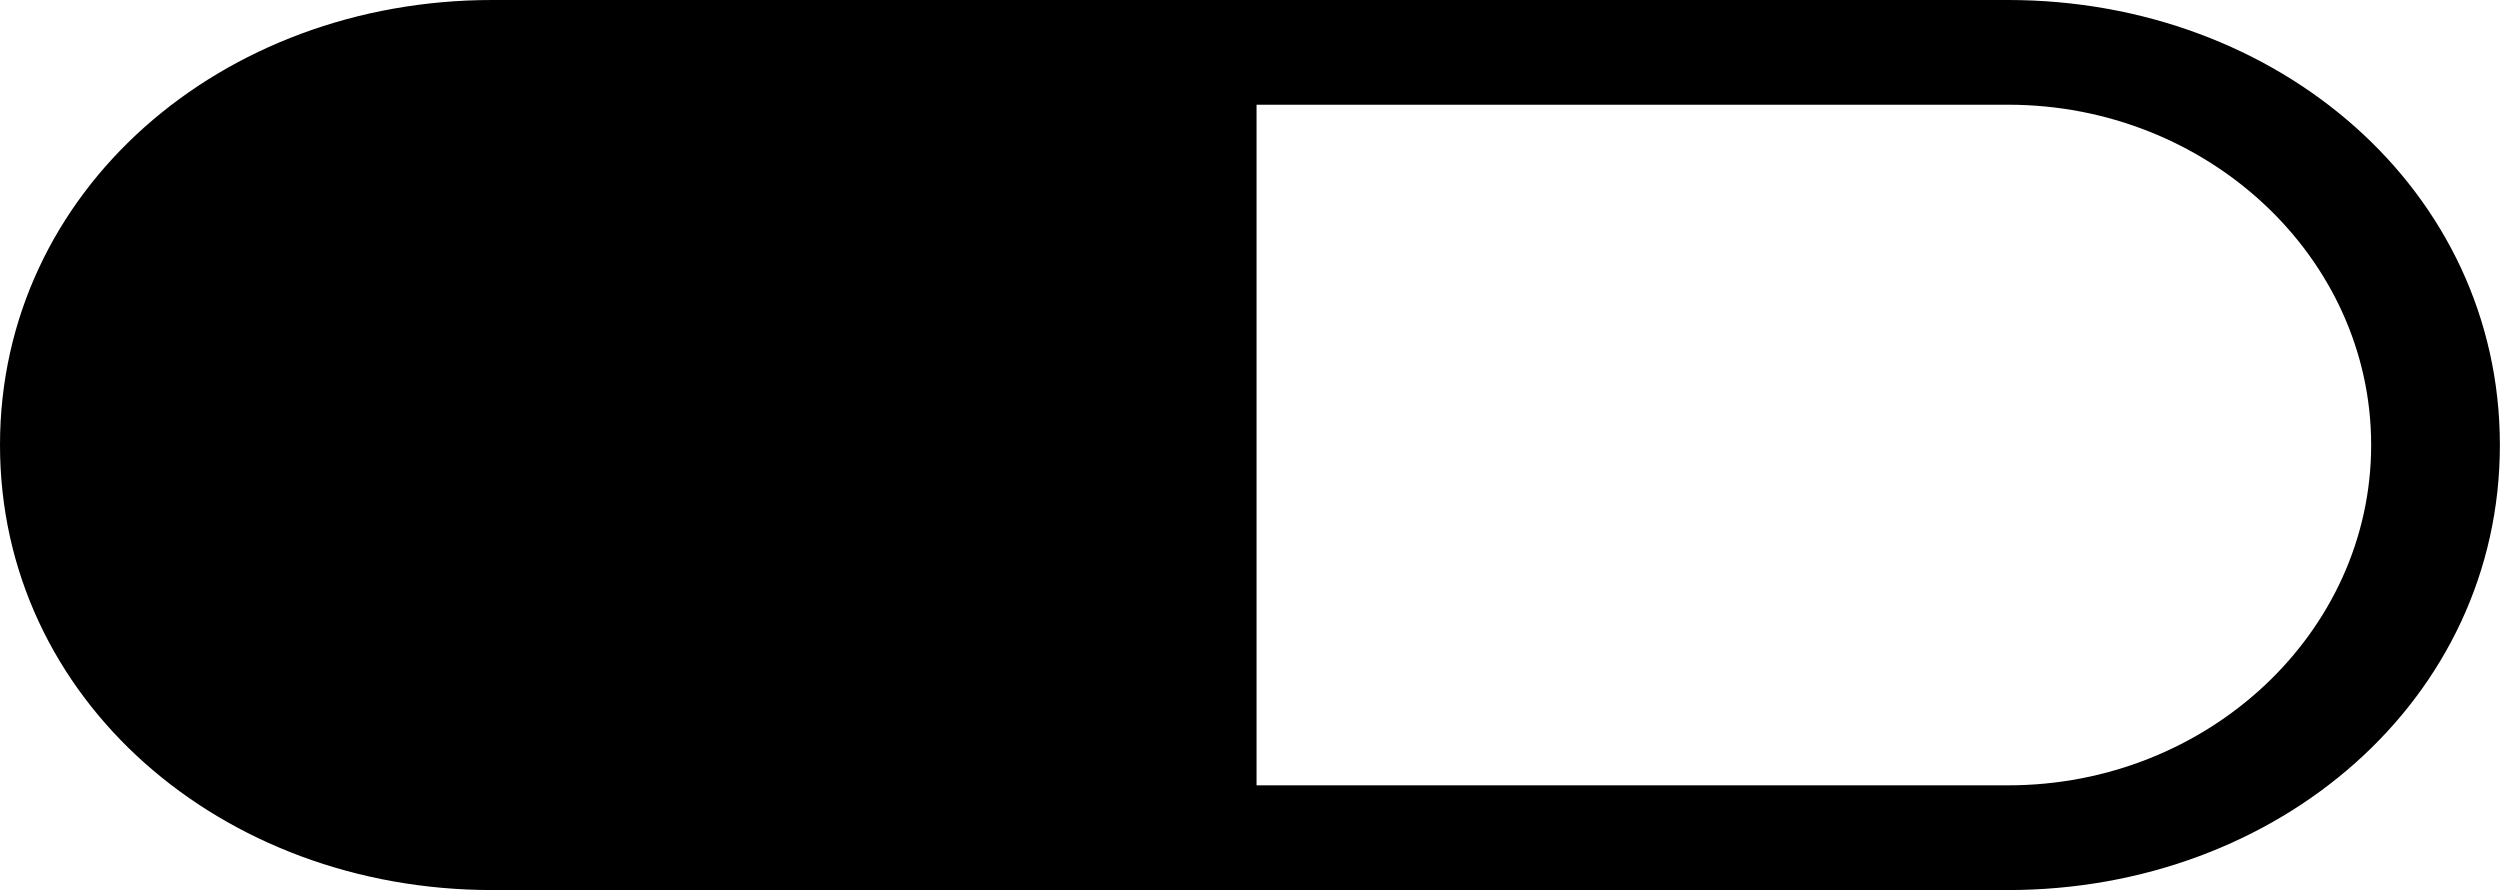 <svg xmlns="http://www.w3.org/2000/svg" width="103.418" height="36.819" viewBox="0 0 103.418 36.819">
  <path id="Icon_map-pharmacy" data-name="Icon map-pharmacy" d="M83.783,12.24h-62.7C9.881,12.24.72,20.124.72,30.649S9.881,49.059,21.079,49.059h62.7c11.193,0,20.354-7.886,20.354-18.409S94.976,12.24,83.783,12.24Zm.006,32.487H52.7V16.572H83.79c8.256,0,15.018,6.313,15.018,14.078S92.048,44.727,83.79,44.727Z" transform="translate(-0.72 -12.24)"/>
</svg>
